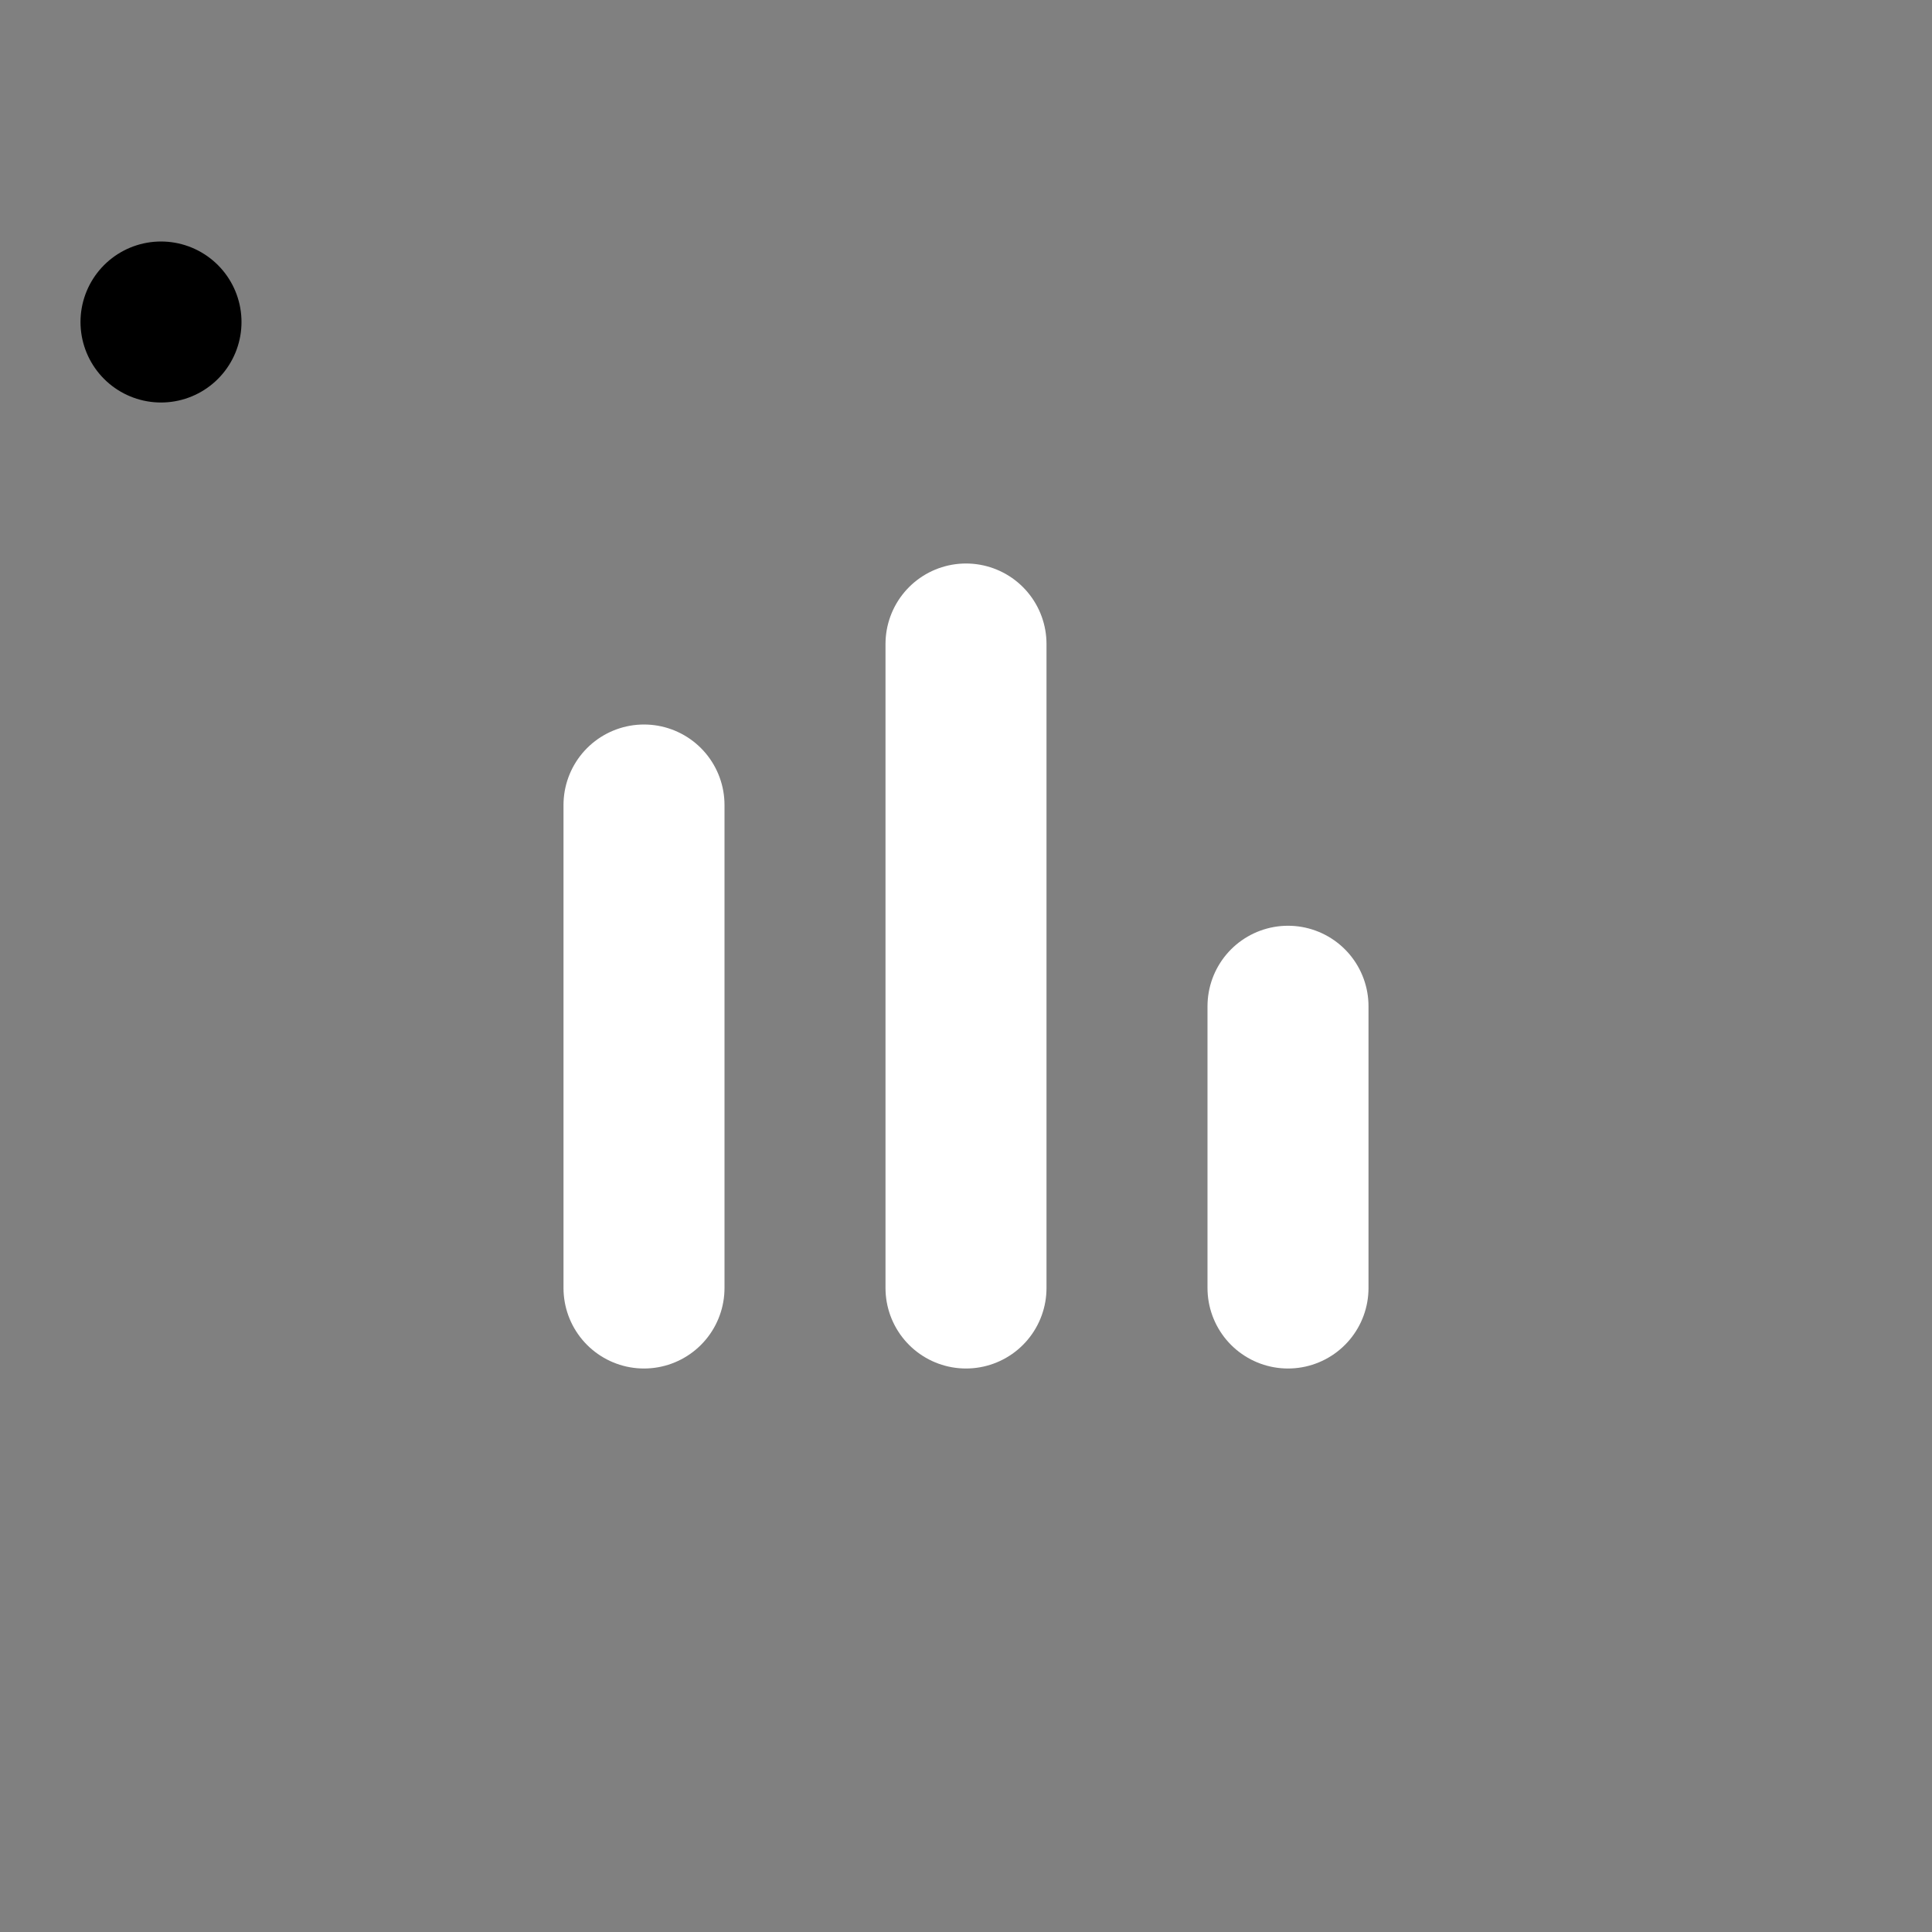 <svg viewBox="0 0 48 48" fill="none" xmlns="http://www.w3.org/2000/svg"><rect x="0" y="0" width="48" height="48" fill="#808080" stroke="none"/><rect x="4" y="8" rx="2" fill="currentColor" stroke="currentColor" stroke-width="4" stroke-linecap="round" stroke-linejoin="round"/><path d="M32 25V32" stroke="white" stroke-width="4" stroke-linecap="round" stroke-linejoin="round"/><path d="M24 16V32" stroke="white" stroke-width="4" stroke-linecap="round" stroke-linejoin="round"/><path d="M16 20V32" stroke="white" stroke-width="4" stroke-linecap="round" stroke-linejoin="round"/></svg>